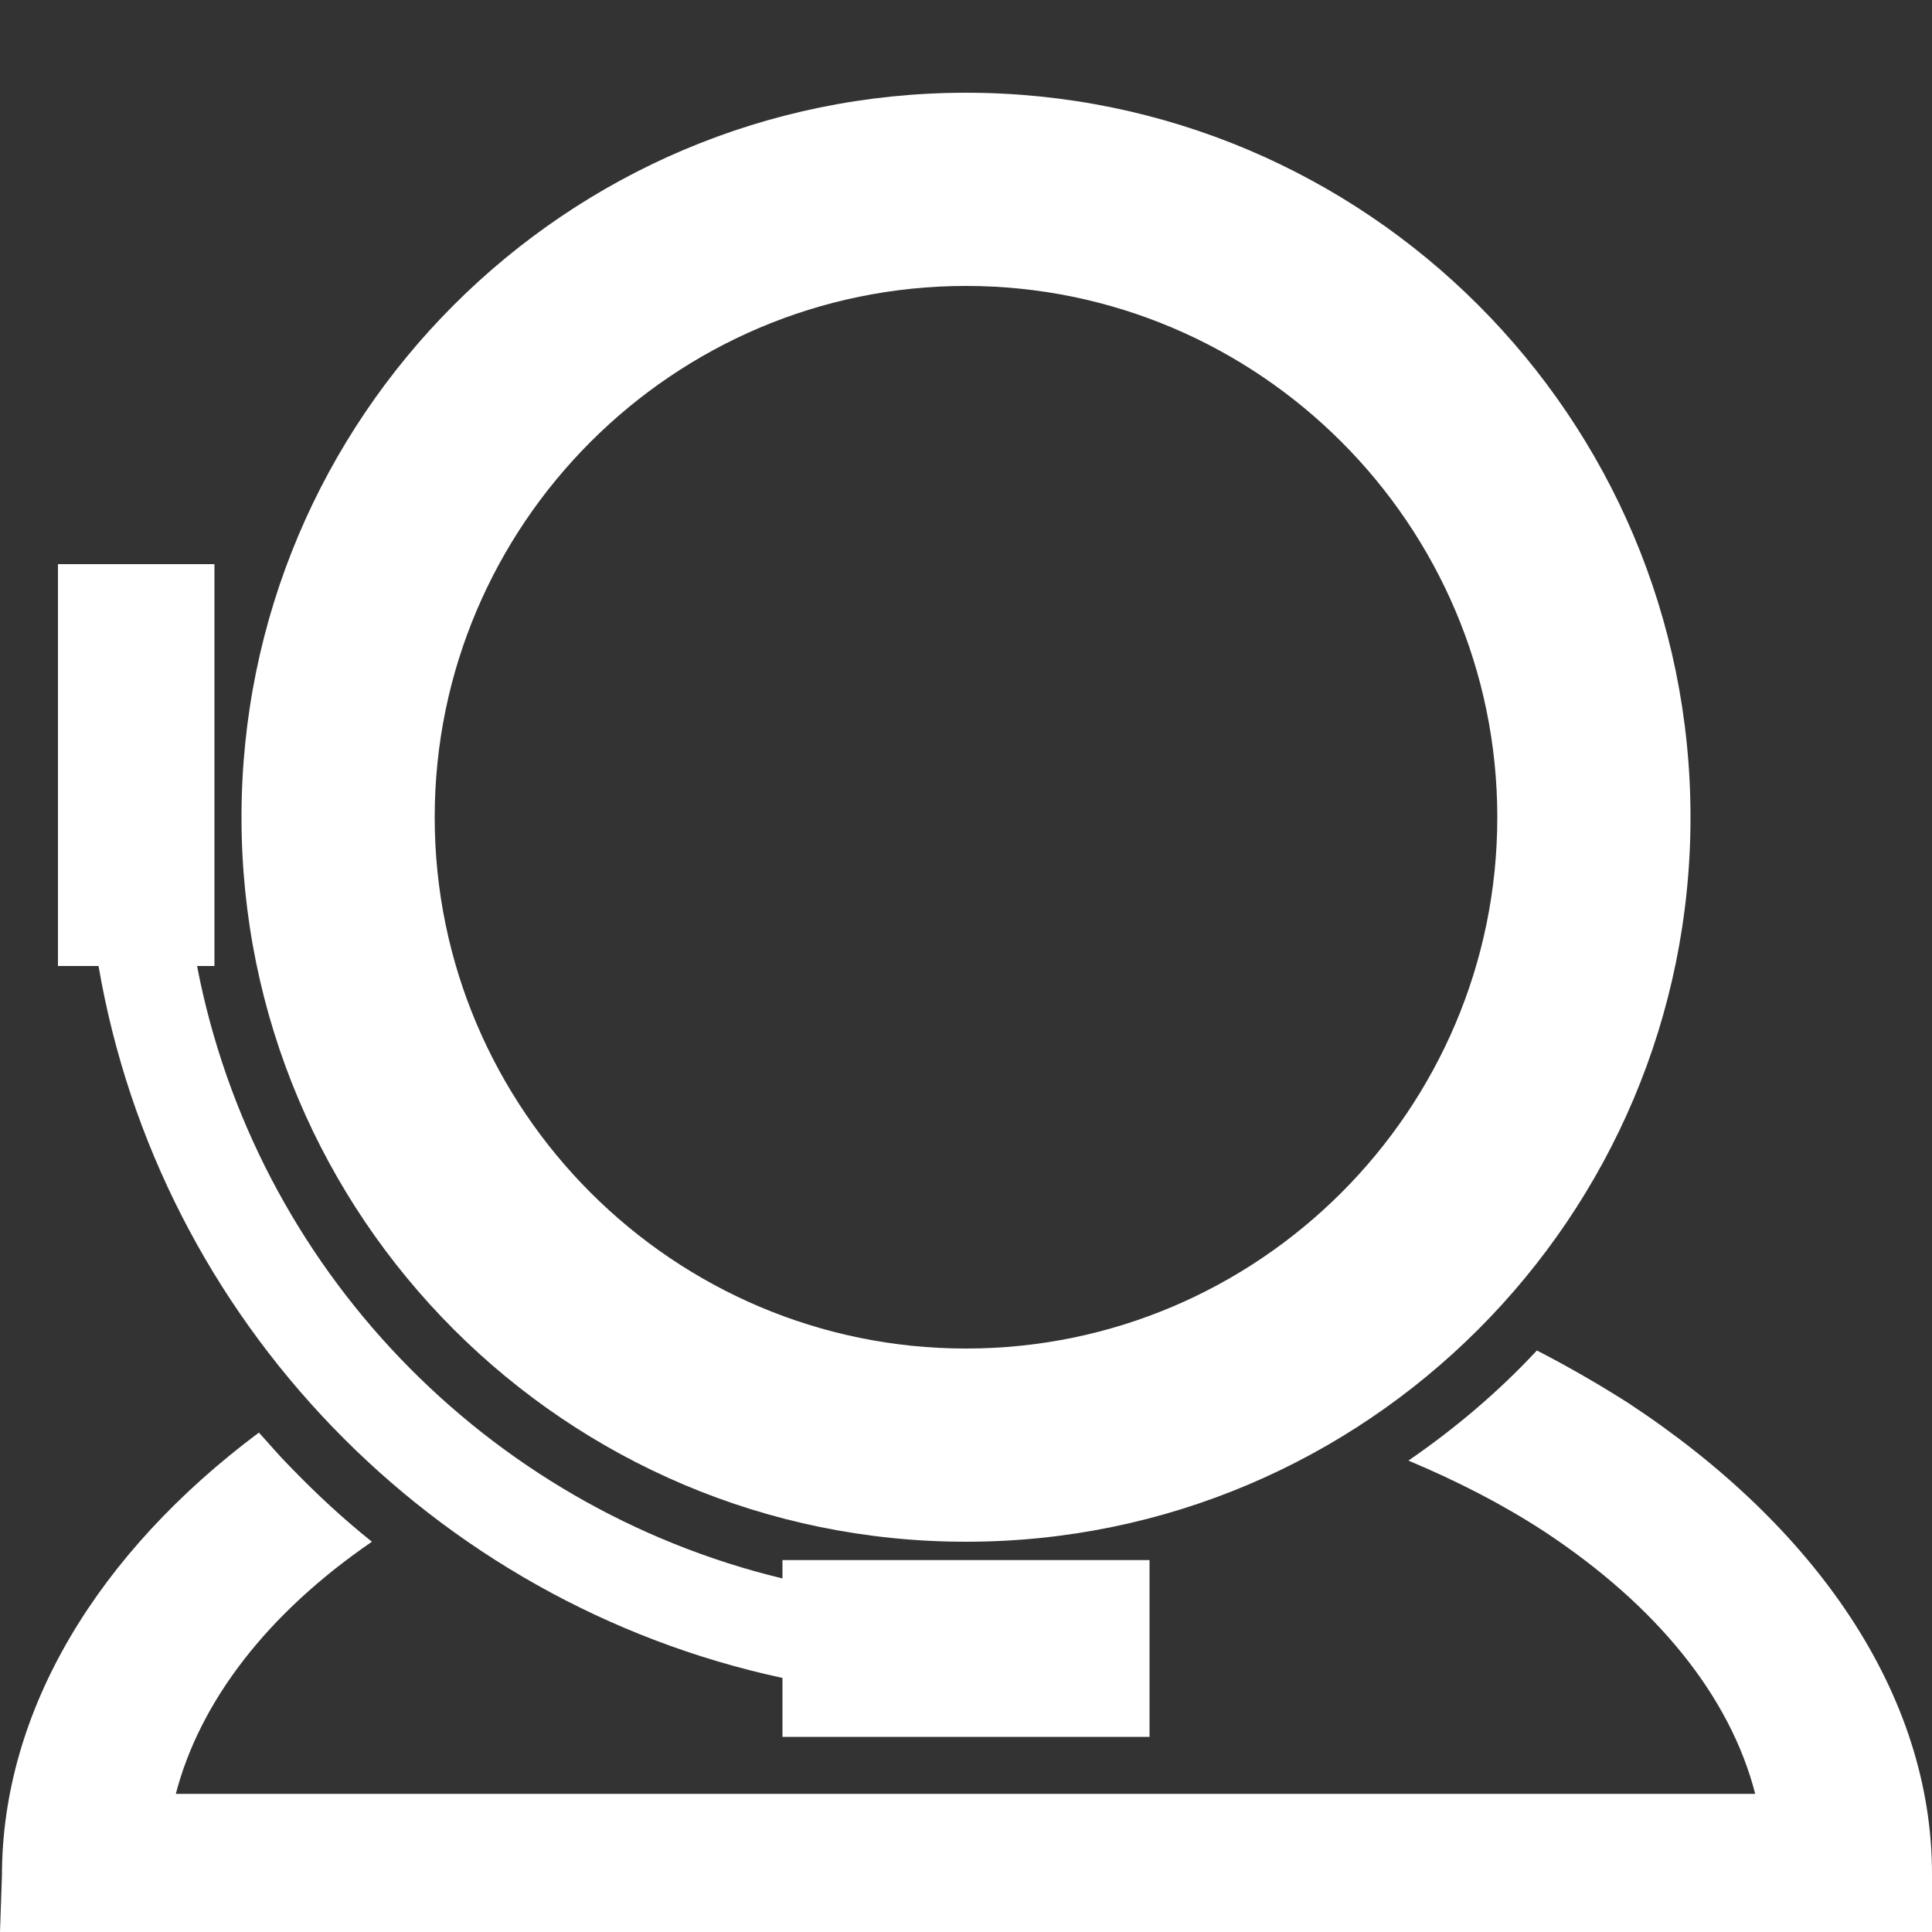 <?xml version="1.0" encoding="utf-8"?>
<!-- Generator: Adobe Illustrator 27.4.0, SVG Export Plug-In . SVG Version: 6.00 Build 0)  -->
<svg version="1.1" id="레이어_1" xmlns="http://www.w3.org/2000/svg" xmlns:xlink="http://www.w3.org/1999/xlink" x="0px"
	 y="0px" viewBox="0 0 200 200" style="enable-background:new 0 0 200 200;" xml:space="preserve">
<rect x="0" y="0" width="200" height="200" fill="#333333" stroke="none"/>
<style type="text/css">
	.st0{fill:#FFFFFF;}
</style>
<g>
	<g>
		<path class="st0" d="M100,9.6c-41.4,0-75,33.6-75,75s33.6,75,75,75s75-33.6,75-75S141.4,9.6,100,9.6z M100,139.6
			c-30.3,0-55-24.7-55-55s24.7-55,55-55s55,24.7,55,55S130.3,139.6,100,139.6z"/>
	</g>
	<g>
		<path class="st0" d="M81,163.4C50.3,156,26.4,131.2,20.4,100h1.8V58.4H6V100h4.2c6.3,36.7,34.6,65.9,70.8,73.7v6.1H119v-18.3H81
			V163.4z"/>
	</g>
</g>
<g>
	<path class="st0" d="M168.5,145.2c-3-1.9-6.1-3.7-9.4-5.4c-4,4.3-8.5,8.1-13.3,11.4c5,2.1,9.7,4.5,14,7.3
		c11.7,7.7,19.3,17.1,21.9,27.2H18.2c2.5-9.6,9.5-18.7,20.3-26.1c-3-2.4-5.8-5-8.5-7.8c-1.1-1.1-2.1-2.3-3.2-3.5
		c-16.6,12.4-26.6,28.7-26.6,45.9L0,200h200v-6C200,175.4,188,158,168.5,145.2z"/>
</g>
</svg>
